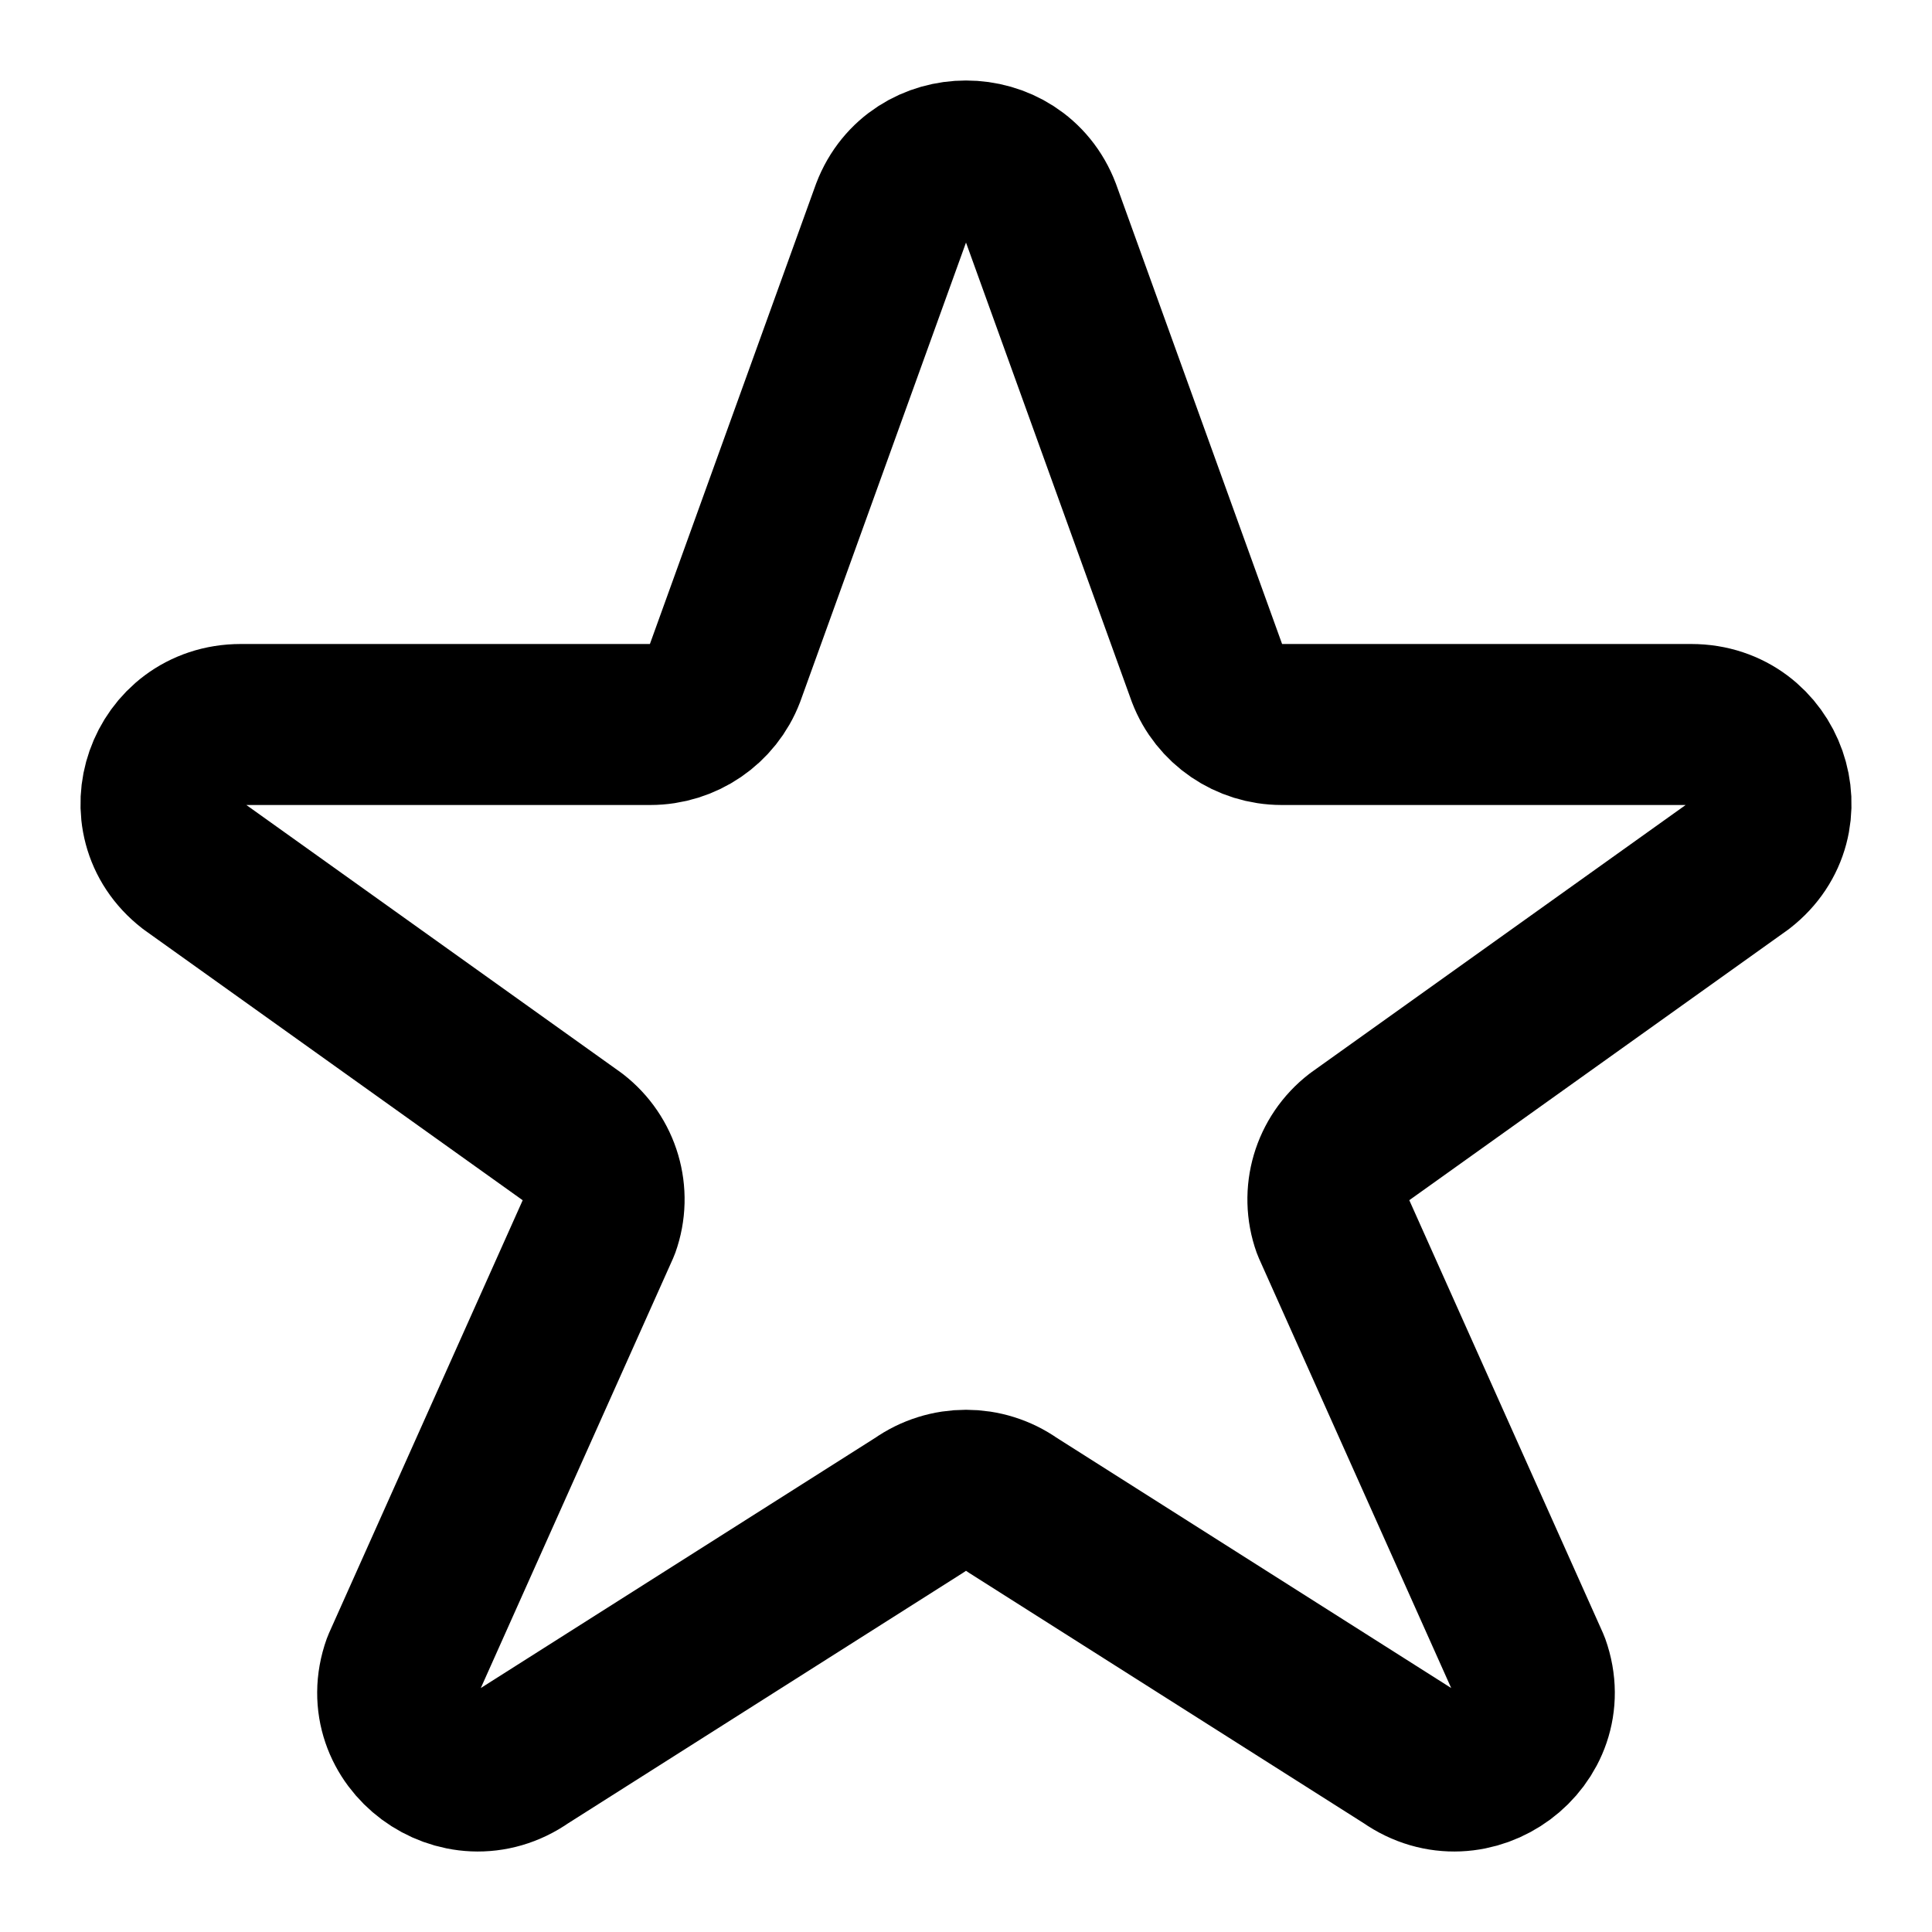 <svg width="24" height="24" viewBox="0 0 24 24" fill="none" xmlns="http://www.w3.org/2000/svg">
<path d="M11.074 2.633C11.395 1.789 12.605 1.789 12.926 2.633L14.996 8.367C15.141 8.748 15.51 9 15.922 9H21.009C21.948 9 22.359 10.17 21.62 10.743L16.873 14.133C16.54 14.391 16.411 14.83 16.552 15.224L19 20.695C19.322 21.594 18.279 22.368 17.492 21.814L12.575 18.695C12.231 18.452 11.769 18.452 11.425 18.695L6.508 21.814C5.721 22.368 4.678 21.594 5 20.695L7.448 15.224C7.589 14.83 7.46 14.391 7.126 14.133L2.38 10.743C1.641 10.17 2.052 9 2.991 9H8.078C8.49 9 8.859 8.748 9.004 8.367L11.074 2.633Z" stroke="black" stroke-width="2" stroke-linecap="round" stroke-linejoin="round"/>
</svg>

